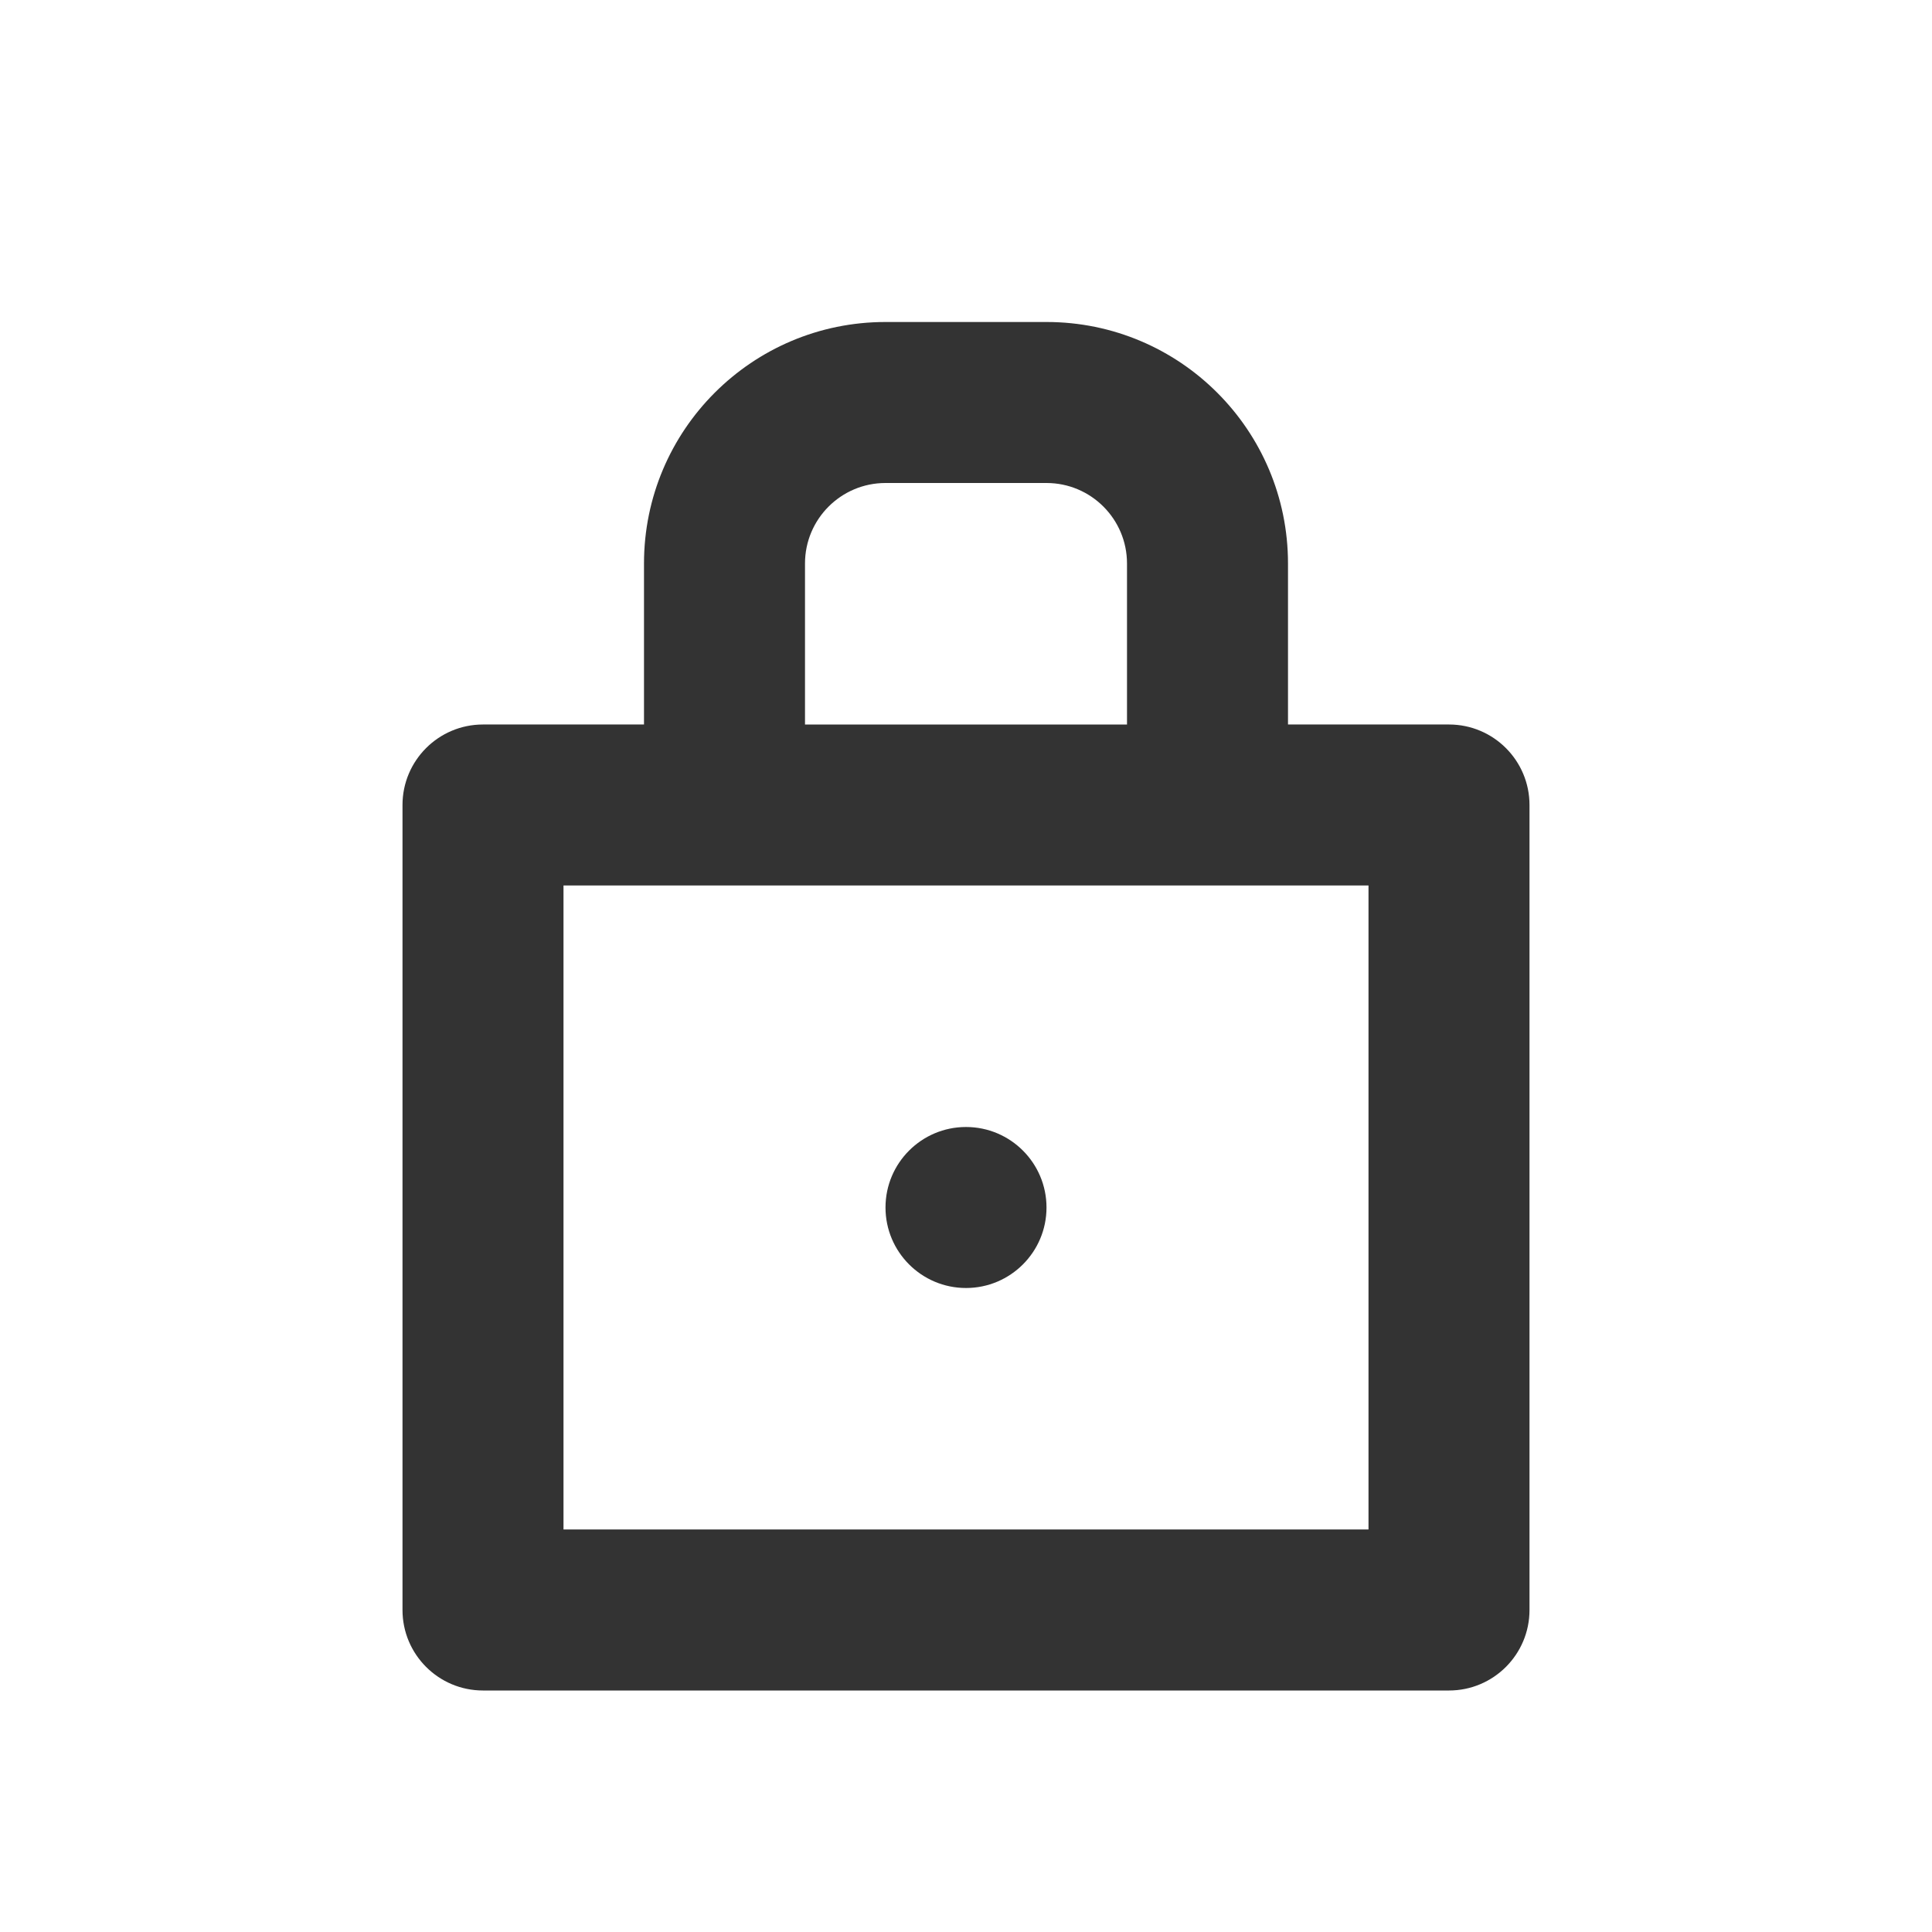 <?xml version="1.0" encoding="UTF-8" standalone="no"?><!DOCTYPE svg PUBLIC "-//W3C//DTD SVG 1.1//EN" "http://www.w3.org/Graphics/SVG/1.1/DTD/svg11.dtd"><svg width="100%" height="100%" viewBox="0 0 24 24" version="1.1" xmlns="http://www.w3.org/2000/svg" xmlns:xlink="http://www.w3.org/1999/xlink" xml:space="preserve" xmlns:serif="http://www.serif.com/" style="fill-rule:evenodd;clip-rule:evenodd;stroke-linejoin:round;stroke-miterlimit:1.414;"><rect id="object.regular.lock" x="0" y="0" width="24" height="24" style="fill:none;"/><path d="M19,20c0,0.552 -0.448,1 -1,1c-2.577,0 -9.423,0 -12,0c-0.552,0 -1,-0.448 -1,-1c0,-2.26 0,-7.74 0,-10c0,-0.552 0.448,-1 1,-1c0.873,0 2,0 2,0c0,0 0,-0.937 0,-2c0,-1.657 1.343,-3 3,-3c0.654,0 1.346,0 2,0c1.657,0 3,1.343 3,3c0,1.063 0,2 0,2c0,0 1.127,0 2,0c0.552,0 1,0.448 1,1c0,2.26 0,7.74 0,10Zm-2,-9l-10,0l0,8l10,0l0,-8Zm-6,4c0,-0.552 0.448,-1 1,-1c0.552,0 1,0.448 1,1c0,0.552 -0.448,1 -1,1c-0.552,0 -1,-0.448 -1,-1c0,0 0,0 0,0Zm3,-8c0,-0.552 -0.448,-1 -1,-1c-0.611,0 -1.389,0 -2,0c-0.552,0 -1,0.448 -1,1c0,0.873 0,2 0,2l4,0c0,0 0,-1.127 0,-2Z" style="fill:#333;"/></svg>